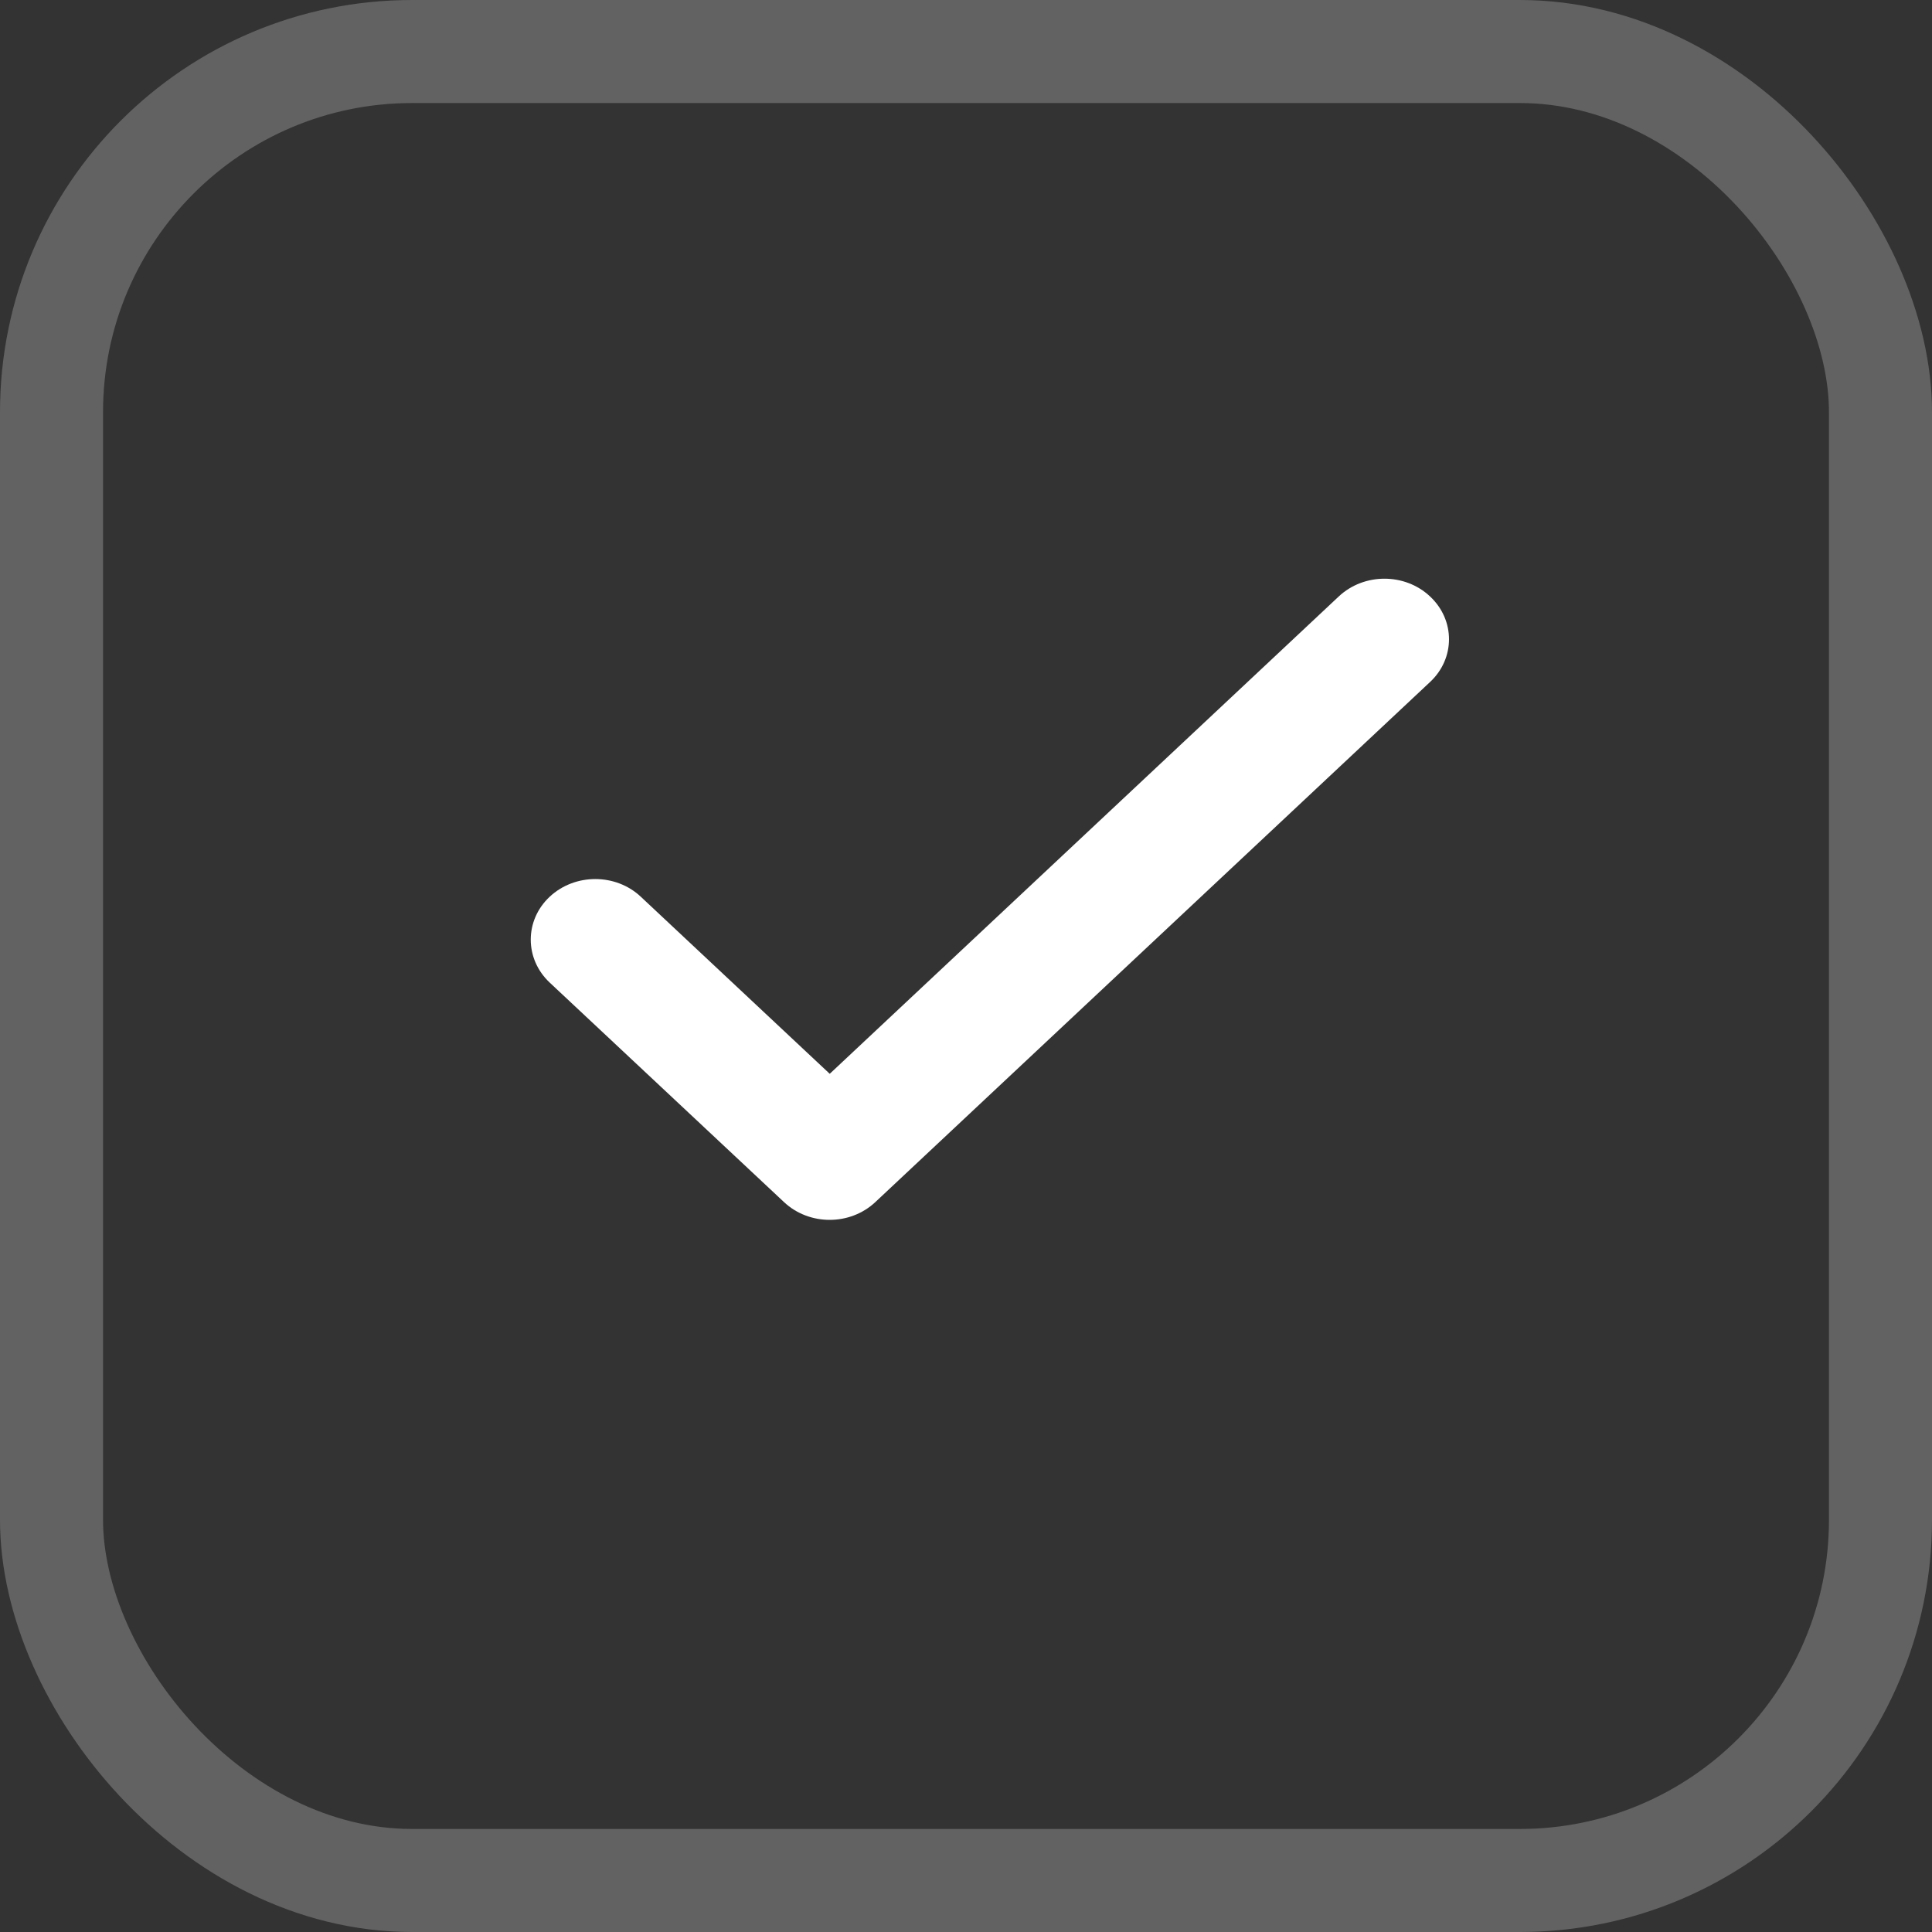 <svg width="15" height="15" viewBox="0 0 15 15" fill="none" xmlns="http://www.w3.org/2000/svg">
<rect x="0" y="0" width="15" height="15" fill="#333333" stroke="none"/>
<rect x="0.4" y="0.4" width="14.2" height="14.2" rx="2.8" stroke="#626262" stroke-width="0.8"/>
<path d="M4.976 6.963C4.781 6.779 4.463 6.779 4.267 6.963C4.072 7.146 4.072 7.444 4.267 7.628L6.087 9.333C6.283 9.517 6.6 9.517 6.796 9.333L11.103 5.295C11.299 5.112 11.299 4.814 11.103 4.631C10.908 4.447 10.59 4.447 10.394 4.631L6.442 8.337L4.976 6.963Z" fill="white"/>
</svg>
